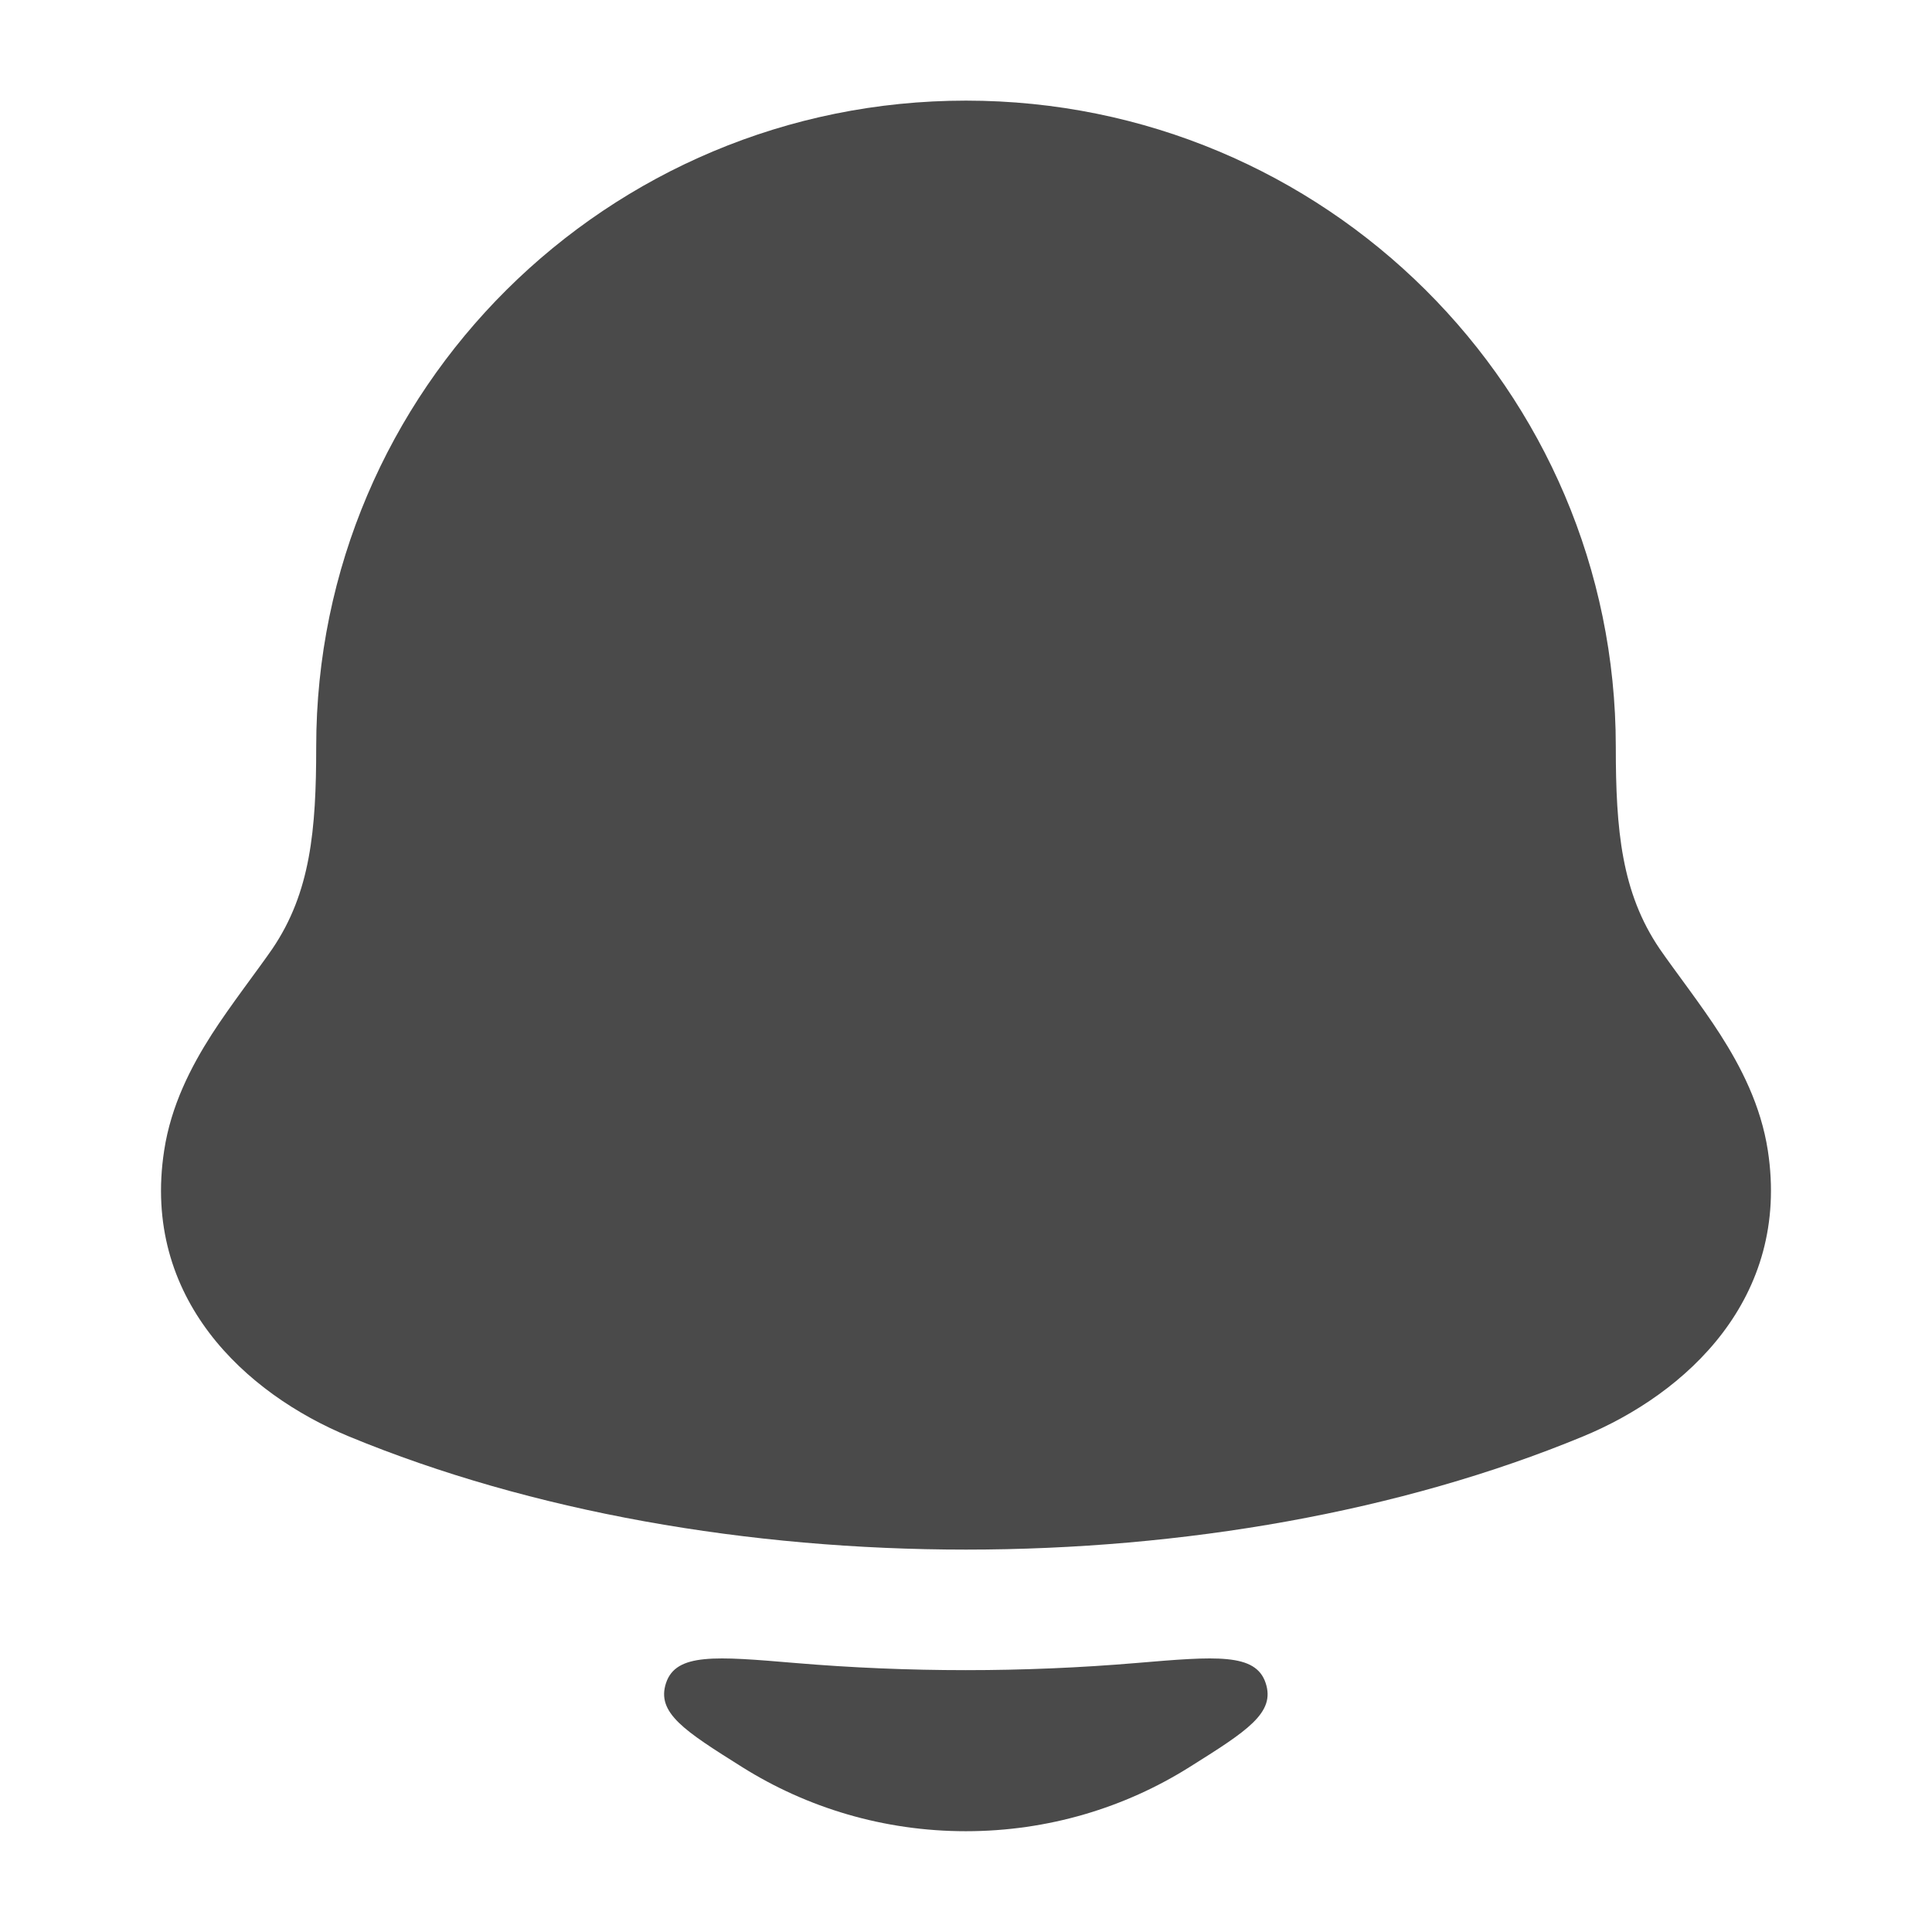 <svg xmlns="http://www.w3.org/2000/svg" width="24" height="24" viewBox="0 0 24 24" fill="none" class="injected-svg" data-src="https://cdn.hugeicons.com/icons/notification-03-solid-rounded.svg" xmlns:xlink="http://www.w3.org/1999/xlink" role="img" color="#4a4a4a">
<path d="M3.928 9.277C3.928 4.841 7.544 1.25 12 1.25C16.456 1.25 20.072 4.841 20.072 9.277C20.072 10.309 20.142 11.087 20.617 11.787C20.798 12.05 21.141 12.493 21.369 12.85C21.625 13.25 21.875 13.732 21.961 14.294C22.241 16.127 20.949 17.314 19.662 17.845C15.13 19.718 8.87 19.718 4.337 17.845C3.05 17.314 1.758 16.127 2.039 14.294C2.124 13.732 2.374 13.25 2.63 12.85C2.859 12.493 3.202 12.05 3.383 11.787C3.858 11.087 3.928 10.309 3.928 9.277Z" fill="#4a4a4a"></path>
<path d="M14.777 21.951C13.974 22.456 13.019 22.748 11.998 22.748C10.978 22.748 10.023 22.456 9.219 21.951C8.506 21.503 8.15 21.278 8.274 20.906C8.399 20.533 8.891 20.575 9.875 20.658C11.282 20.777 12.714 20.777 14.122 20.658C15.105 20.575 15.598 20.533 15.722 20.906C15.847 21.278 15.491 21.503 14.777 21.951Z" fill="#4a4a4a"></path>
</svg>